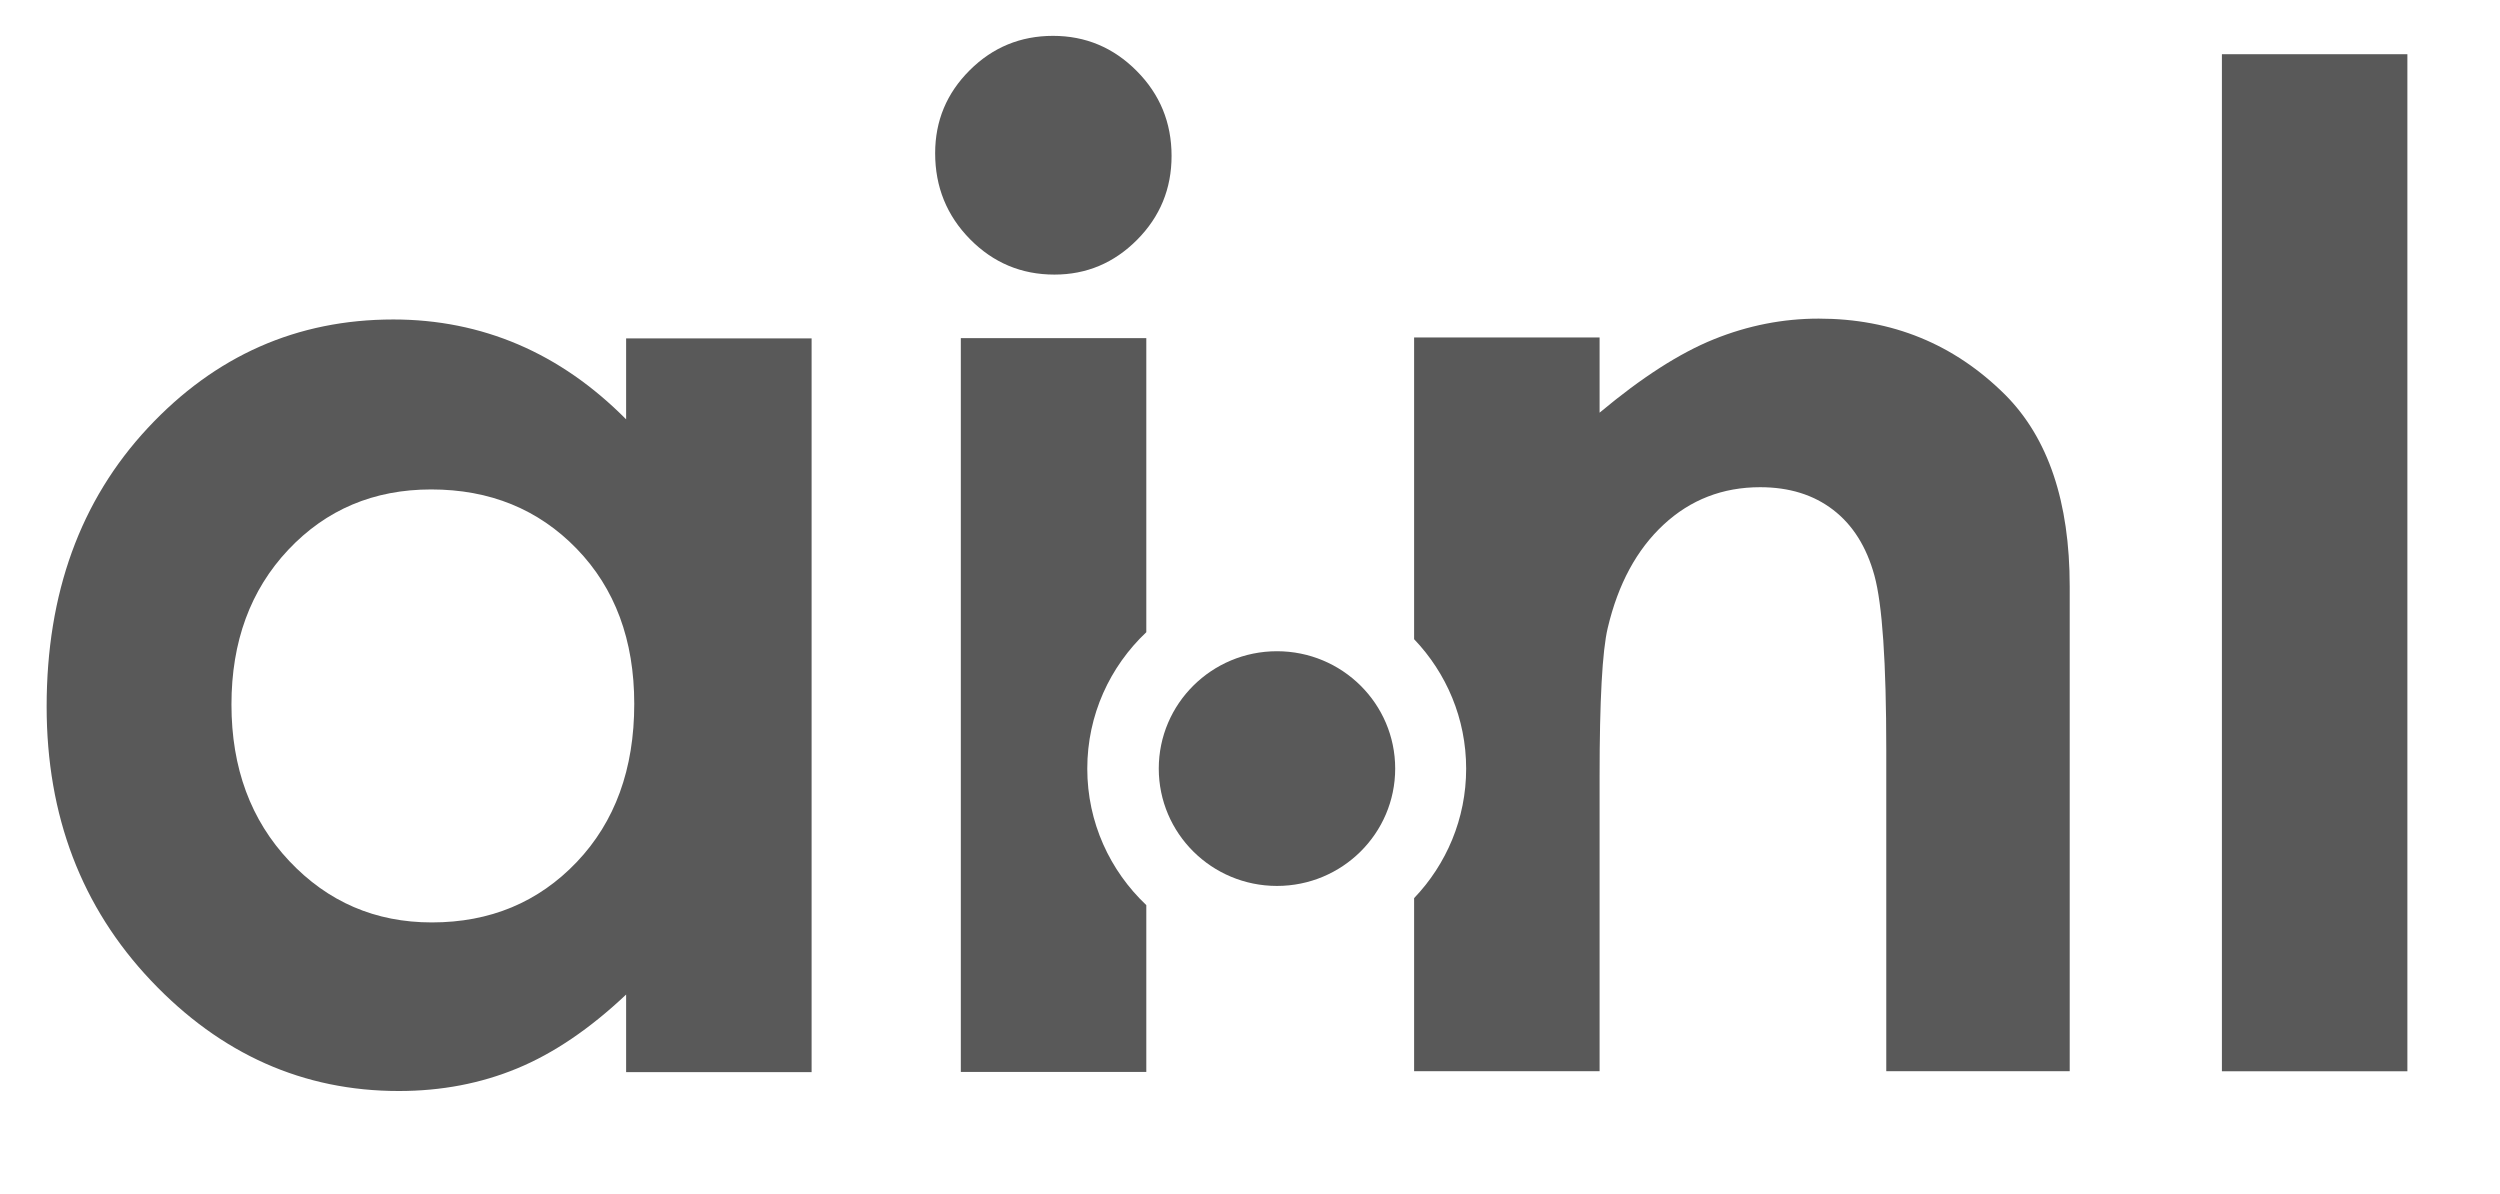 <svg width="67" height="32" viewBox="0 0 67 32" fill="none" xmlns="http://www.w3.org/2000/svg">
<path d="M29.139 20.6C29.139 19.16 29.747 17.863 30.721 16.943V9.062H25.75V28.728H30.721V24.257C29.747 23.337 29.139 22.04 29.139 20.6Z" fill="#595959"/>
<path d="M48.741 8.539C47.784 8.539 46.847 8.723 45.933 9.092C45.017 9.461 43.996 10.117 42.869 11.06V9.044H37.898V17.13C38.762 18.035 39.293 19.256 39.293 20.6C39.293 21.944 38.762 23.165 37.898 24.07V28.709H42.869V20.82C42.869 18.774 42.941 17.445 43.087 16.83C43.365 15.651 43.865 14.727 44.586 14.059C45.306 13.391 46.169 13.057 47.173 13.057C47.948 13.057 48.599 13.258 49.126 13.662C49.653 14.066 50.022 14.652 50.234 15.422C50.446 16.192 50.552 17.751 50.552 20.098V28.709H55.468V15.714C55.468 13.449 54.892 11.738 53.74 10.581C52.372 9.22 50.706 8.539 48.741 8.539Z" fill="#595959"/>
<path d="M64.518 1.453H59.547V28.71H64.518V1.453Z" fill="#595959"/>
<path d="M16.779 11.237C15.894 10.345 14.931 9.677 13.888 9.231C12.845 8.786 11.729 8.562 10.542 8.562C7.959 8.562 5.765 9.533 3.959 11.472C2.152 13.413 1.25 15.901 1.25 18.937C1.25 21.865 2.184 24.314 4.051 26.285C5.918 28.255 8.13 29.239 10.688 29.239C11.828 29.239 12.886 29.037 13.861 28.633C14.837 28.23 15.81 27.57 16.78 26.654V28.733H21.751V9.069H16.78V11.237H16.779ZM15.456 23.104C14.428 24.182 13.133 24.721 11.573 24.721C10.06 24.721 8.787 24.173 7.753 23.076C6.72 21.98 6.203 20.581 6.203 18.882C6.203 17.195 6.711 15.813 7.726 14.734C8.742 13.656 10.019 13.117 11.555 13.117C13.128 13.117 14.428 13.647 15.456 14.707C16.483 15.767 16.998 17.153 16.998 18.864C16.998 20.612 16.483 22.025 15.456 23.104Z" fill="#595959"/>
<path d="M28.259 7.359C29.118 7.359 29.855 7.049 30.473 6.428C31.09 5.807 31.398 5.058 31.398 4.178C31.398 3.286 31.086 2.527 30.463 1.901C29.84 1.274 29.093 0.961 28.221 0.961C27.35 0.961 26.605 1.268 25.988 1.883C25.371 2.498 25.062 3.238 25.062 4.106C25.062 5.01 25.374 5.778 25.997 6.411C26.621 7.043 27.374 7.359 28.259 7.359Z" fill="#595959"/>
<path d="M34.223 23.743C35.972 23.743 37.391 22.335 37.391 20.598C37.391 18.861 35.972 17.453 34.223 17.453C32.473 17.453 31.055 18.861 31.055 20.598C31.055 22.335 32.473 23.743 34.223 23.743Z" fill="#595959"/>
</svg>
